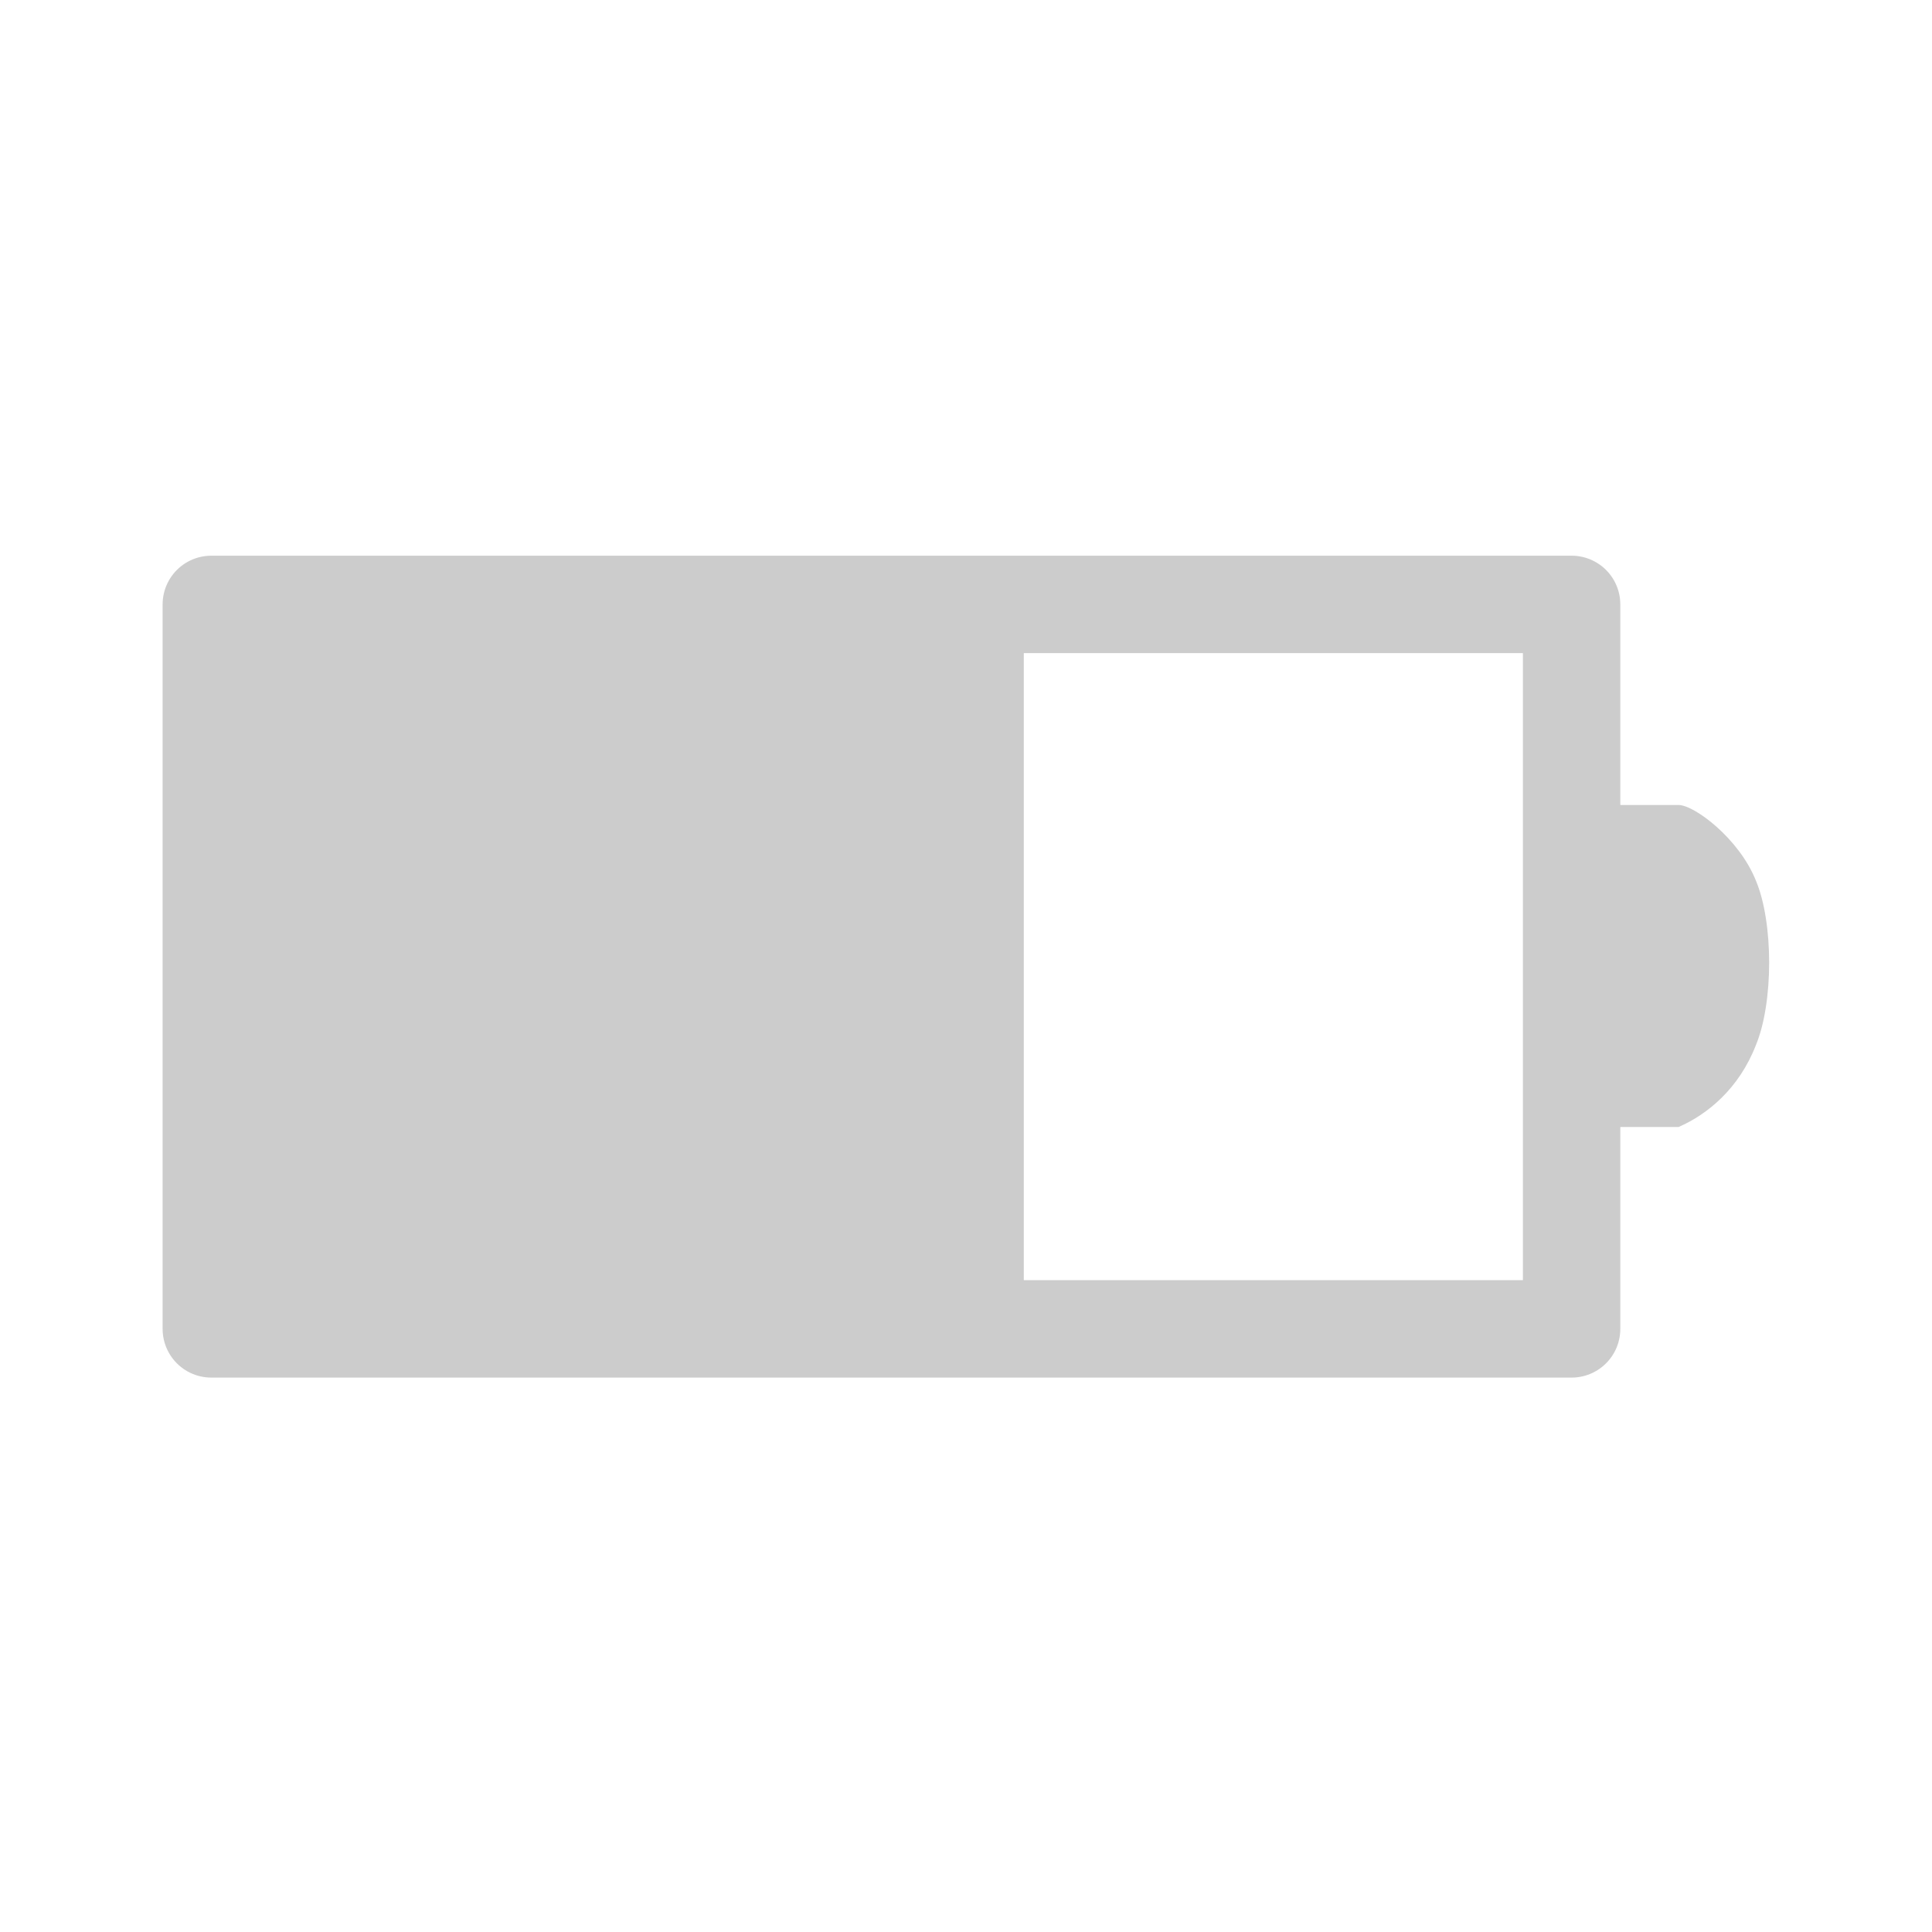 <?xml version="1.0" encoding="UTF-8"?>
<svg xmlns="http://www.w3.org/2000/svg" xmlns:xlink="http://www.w3.org/1999/xlink" width="12pt" height="12pt" viewBox="0 0 12 12" version="1.1">
<g id="surface1">
<path style="fill:none;stroke-width:1.21;stroke-linecap:round;stroke-linejoin:round;stroke:rgb(80%,80%,80%);stroke-opacity:1;stroke-miterlimit:4;" d="M 2.625 1035.87 L 2.625 1044.87 L 19.523 1044.87 L 19.523 1035.87 L 2.625 1035.87 " transform="matrix(0.5,0,0,0.5,0,-514.181)"/>
<path style=" stroke:none;fill-rule:evenodd;fill:rgb(80%,80%,80%);fill-opacity:1;" d="M 9.945 5 L 9.945 7 L 10.426 7 C 10.605 6.922 10.801 6.762 10.906 6.492 C 11.016 6.227 11.016 5.73 10.906 5.469 C 10.801 5.207 10.523 5 10.426 5 C 10.332 5 9.945 5 9.945 5 Z M 9.945 5 "/>
<path style=" stroke:none;fill-rule:evenodd;fill:rgb(80%,80%,80%);fill-opacity:1;" d="M 1.445 3.883 L 1.445 8.117 L 6.359 8.117 L 6.359 3.883 Z M 1.445 3.883 "/>
</g>
</svg>
